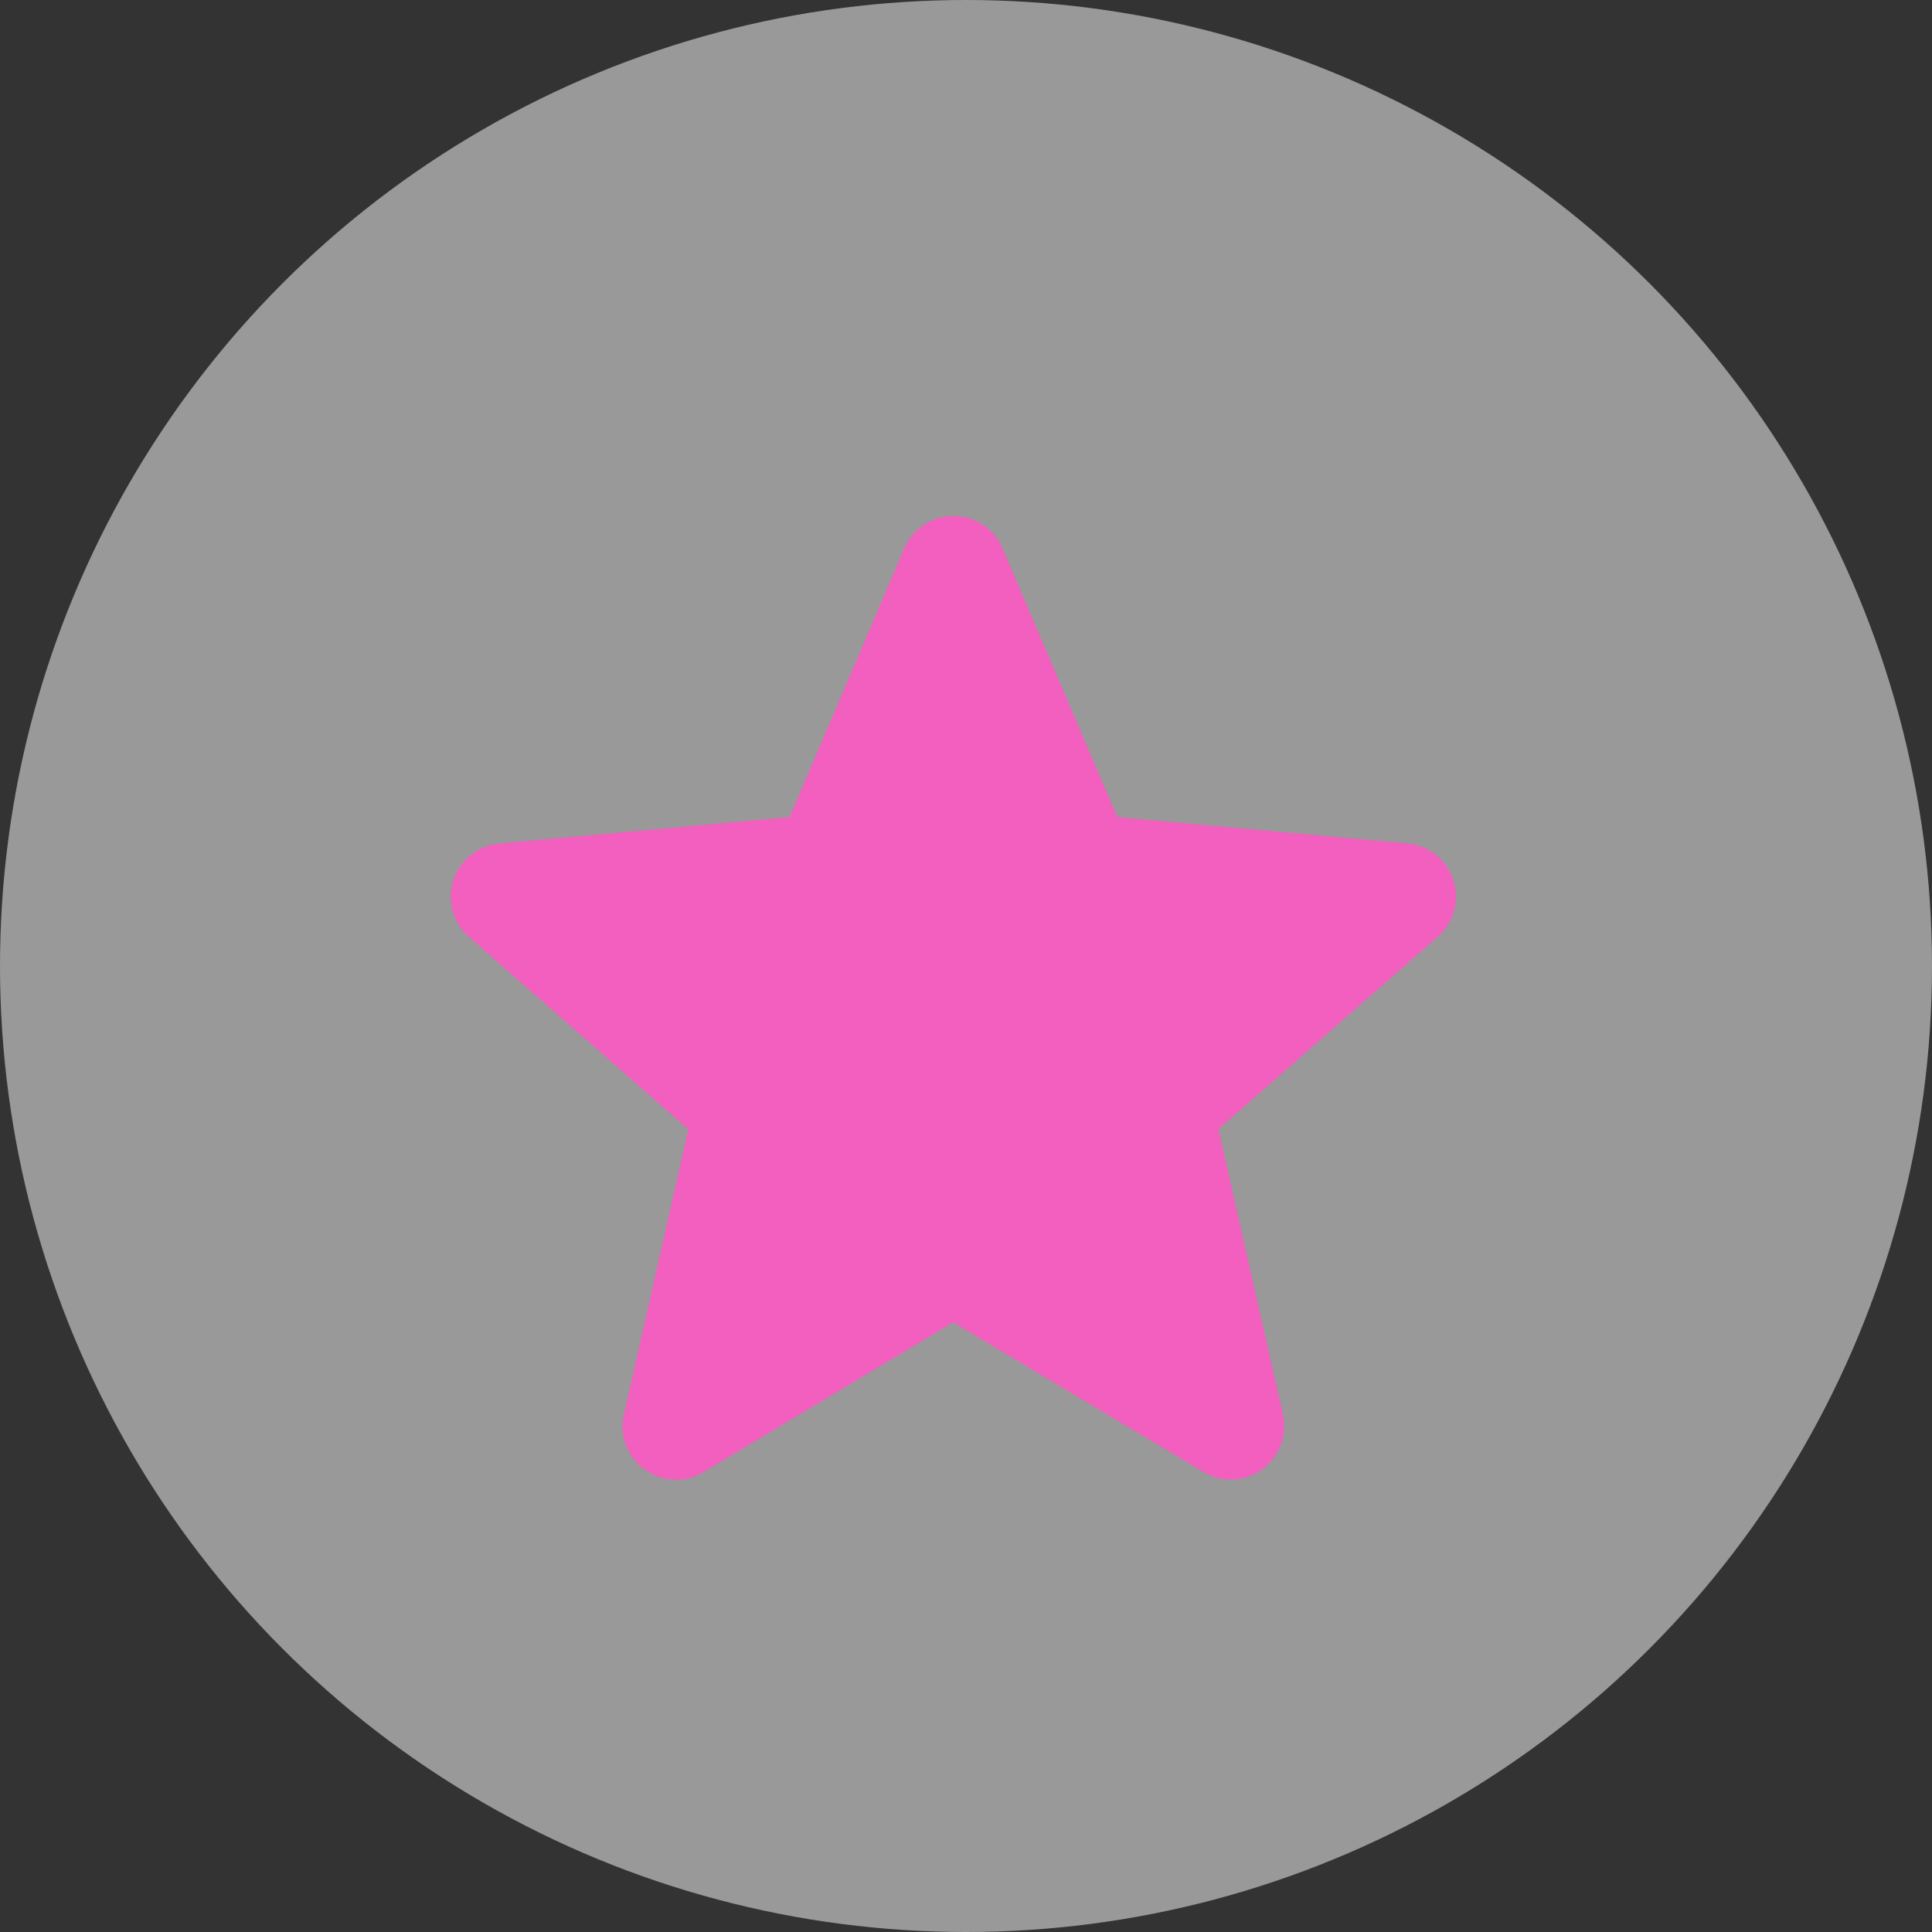 <svg id="Watchlist" xmlns="http://www.w3.org/2000/svg" width="30" height="30" viewBox="0 0 30 30">
  <rect x="0" y="0" width="30" height="30" fill="#333333" stroke="none"/>
  <circle id="Oval" cx="15" cy="15" r="15" fill="#fff" opacity="0.5"/>
  <g id="star" transform="translate(7 8)">
    <path id="Path" d="M15.569,5.652a.829.829,0,0,0-.713-.57l-4.506-.409L8.568.5A.83.83,0,0,0,7.042.5L5.261,4.673.754,5.082A.831.831,0,0,0,.283,6.534L3.689,9.521l-1,4.423a.83.83,0,0,0,1.235.9L7.8,12.518l3.885,2.323a.83.83,0,0,0,1.235-.9l-1-4.423,3.406-2.987A.831.831,0,0,0,15.569,5.652Z" transform="translate(0 0.015)" fill="#f35fbe"/>
  </g>
</svg>

